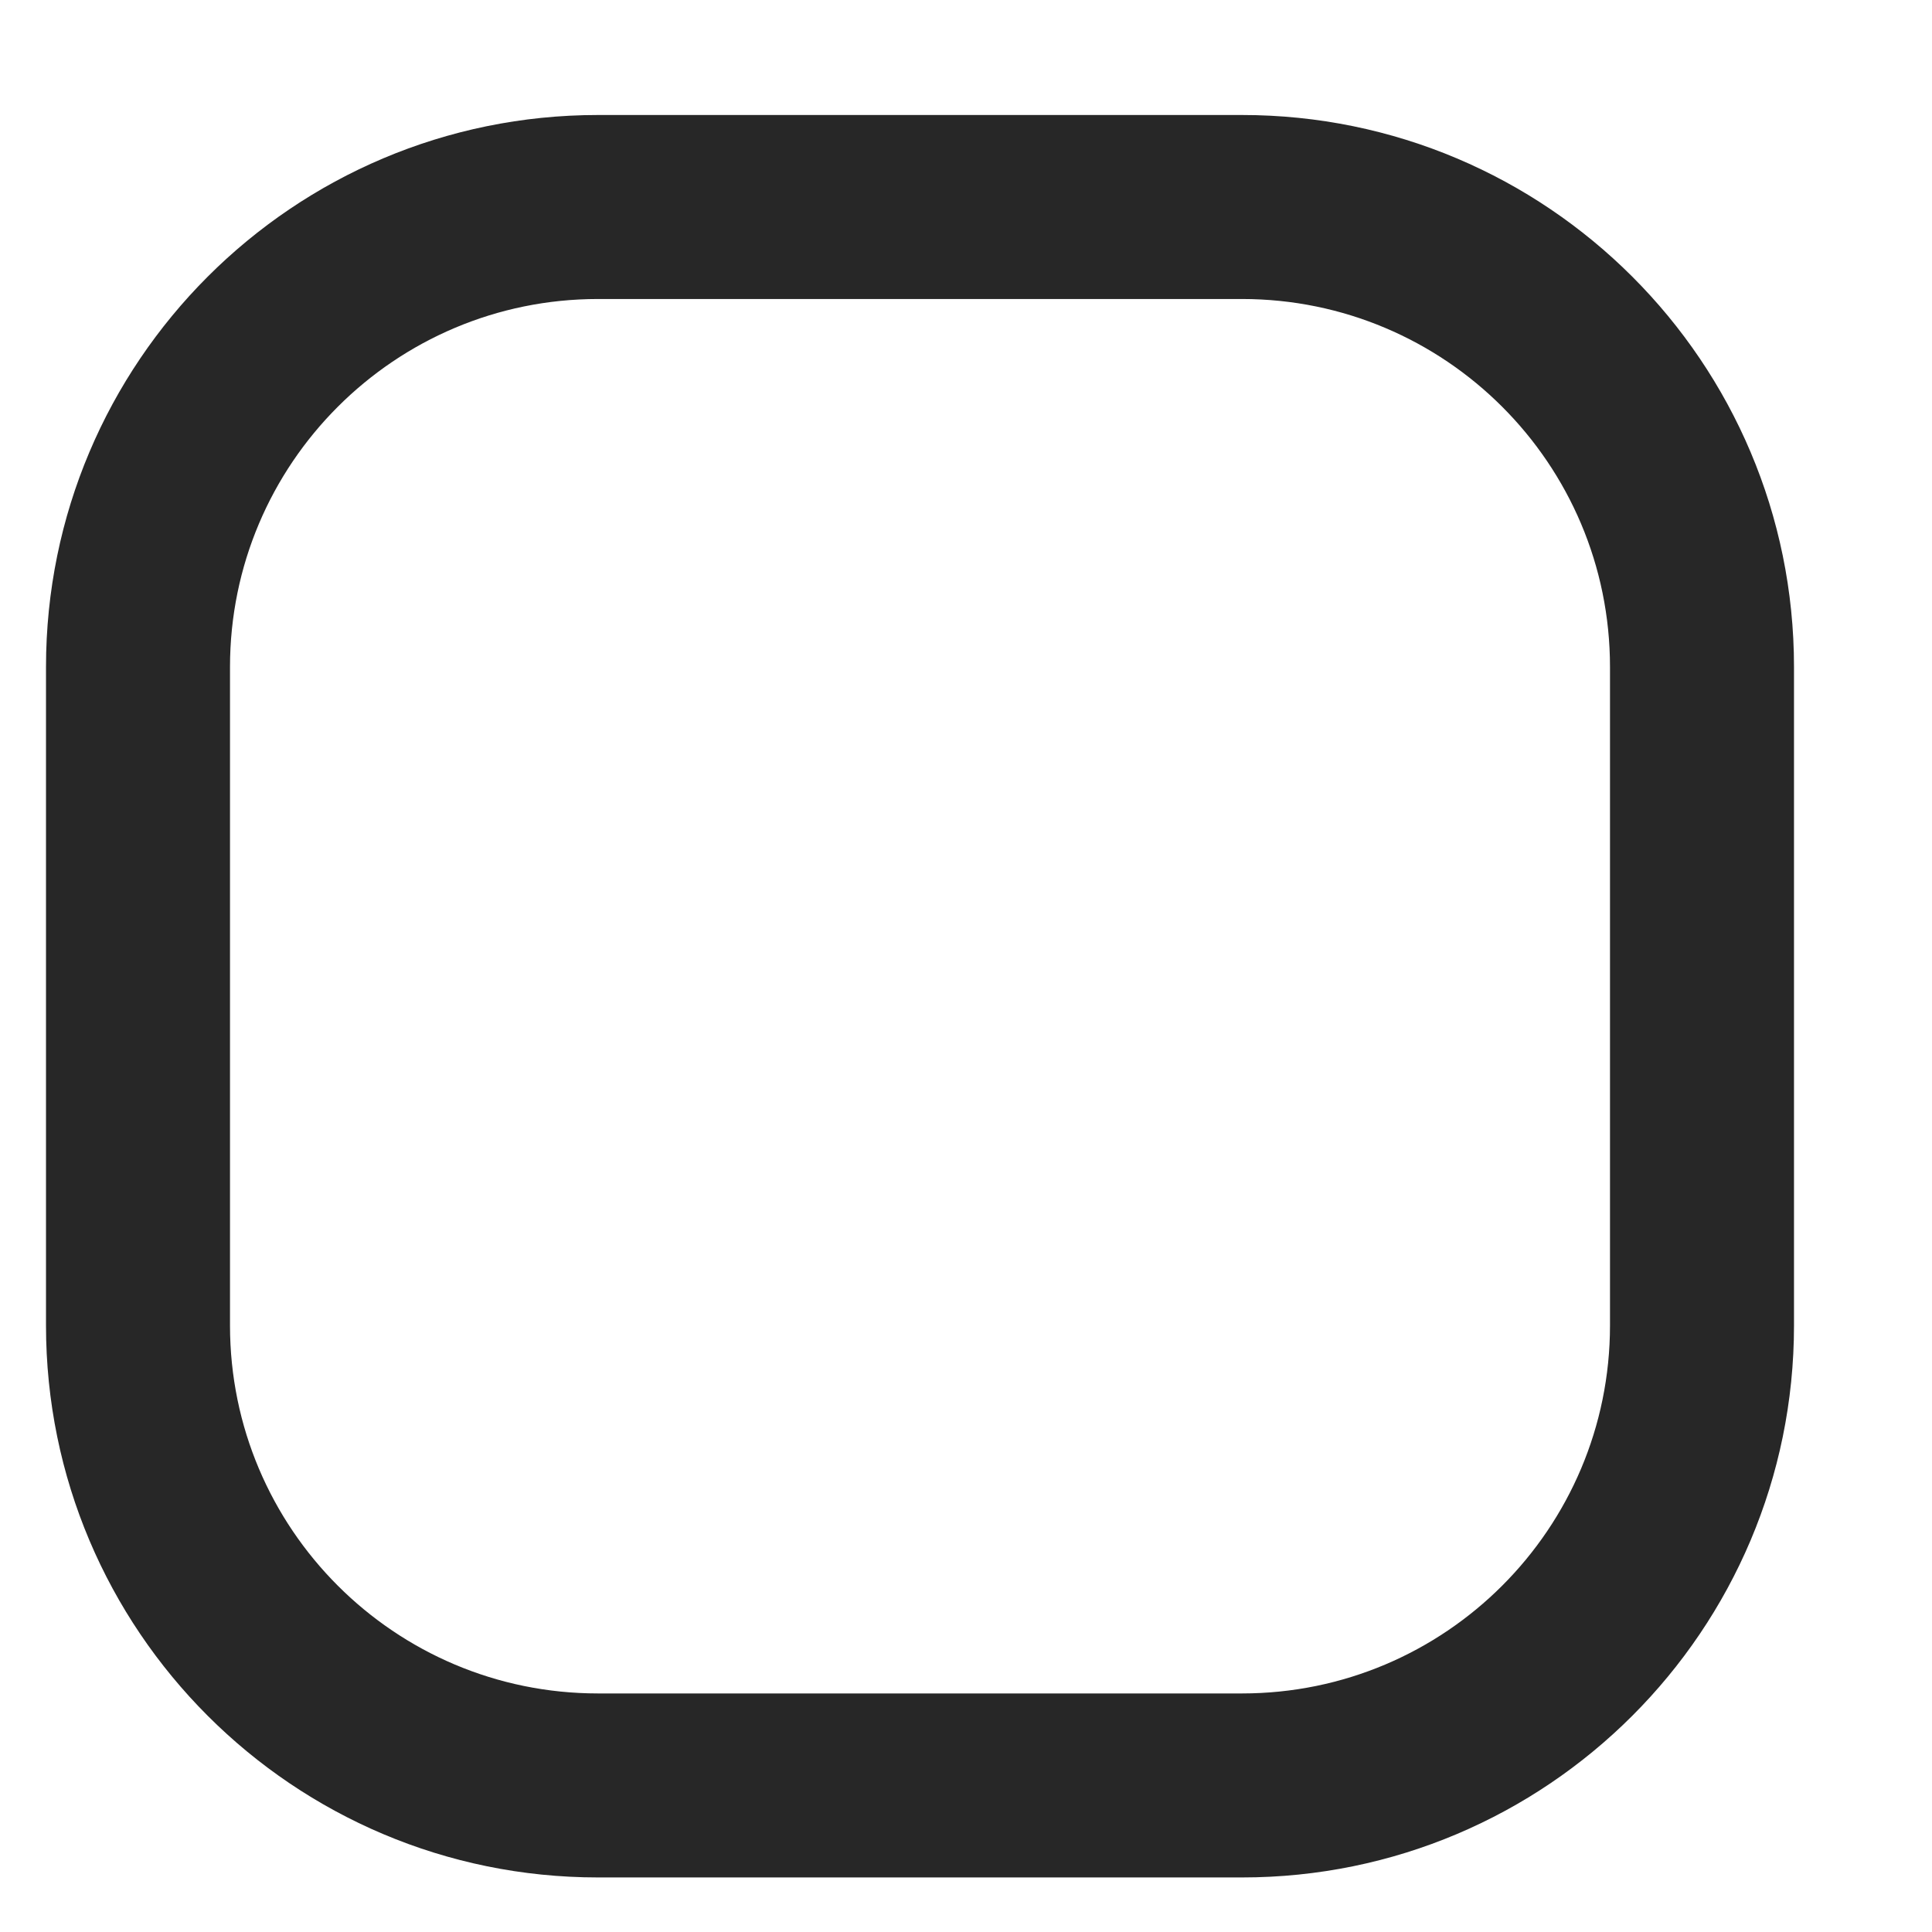 <svg width="40" height="40" viewBox="-3 0 42 33" fill="none" xmlns="http://www.w3.org/2000/svg">
<path d="M10 2H24V-2H10V2ZM32 10V24.314H36V10H32ZM24 32.314H10V36.314H24V32.314ZM2 24.314V10H-2V24.314H2ZM10 32.314C5.582 32.314 2 28.732 2 24.314H-2C-2 30.941 3.373 36.314 10 36.314V32.314ZM32 24.314C32 28.732 28.418 32.314 24 32.314V36.314C30.627 36.314 36 30.941 36 24.314H32ZM24 2C28.418 2 32 5.582 32 10H36C36 3.373 30.627 -2 24 -2V2ZM10 -2C3.373 -2 -2 3.373 -2 10H2C2 5.582 5.582 2 10 2V-2Z" fill="#272727"/>
</svg>
